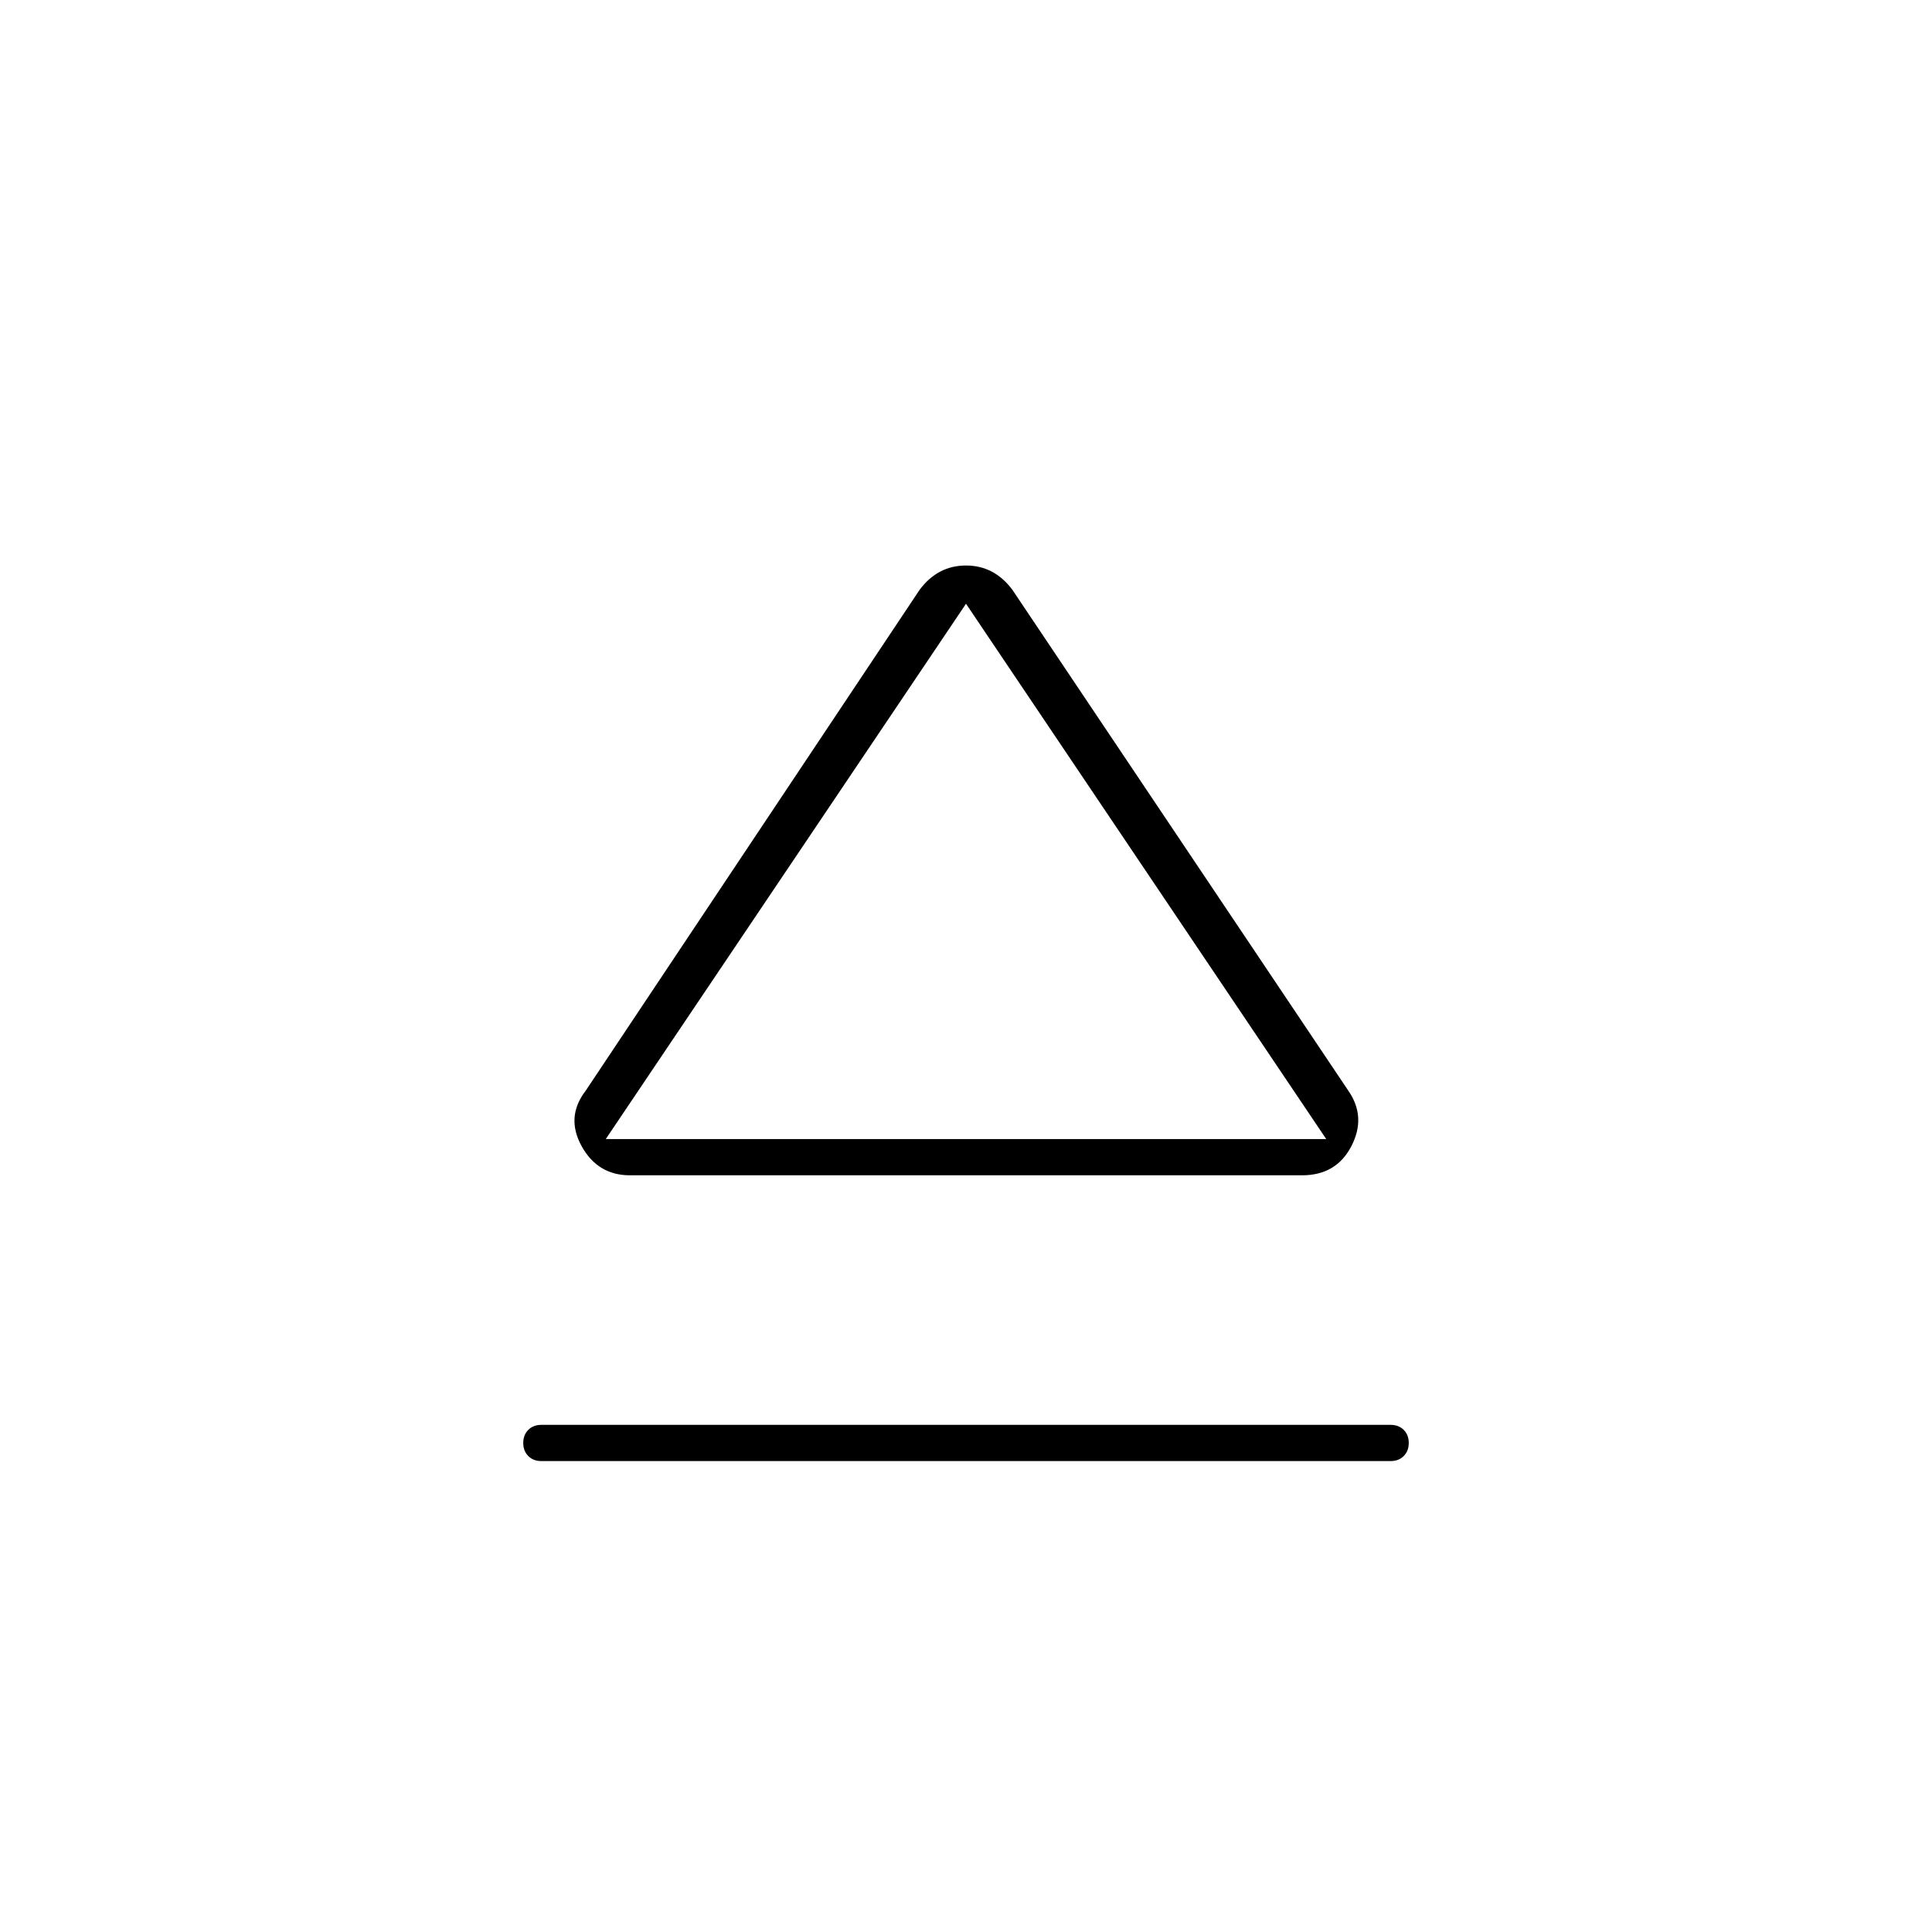 <svg xmlns="http://www.w3.org/2000/svg" height="48" width="48"><path d="M13.45 36.3Q13.25 36.3 13.125 36.175Q13 36.05 13 35.85Q13 35.65 13.125 35.525Q13.25 35.4 13.45 35.4H34.55Q34.75 35.4 34.875 35.525Q35 35.65 35 35.85Q35 36.05 34.875 36.175Q34.75 36.3 34.55 36.3ZM15.65 29.2Q14.85 29.2 14.45 28.475Q14.05 27.75 14.55 27.1L22.85 14.65Q23.3 14.05 24 14.05Q24.7 14.05 25.15 14.65L33.5 27.1Q33.95 27.75 33.575 28.475Q33.2 29.2 32.35 29.2ZM24 28.3ZM15.05 28.3H32.95L24 15Z"/></svg>